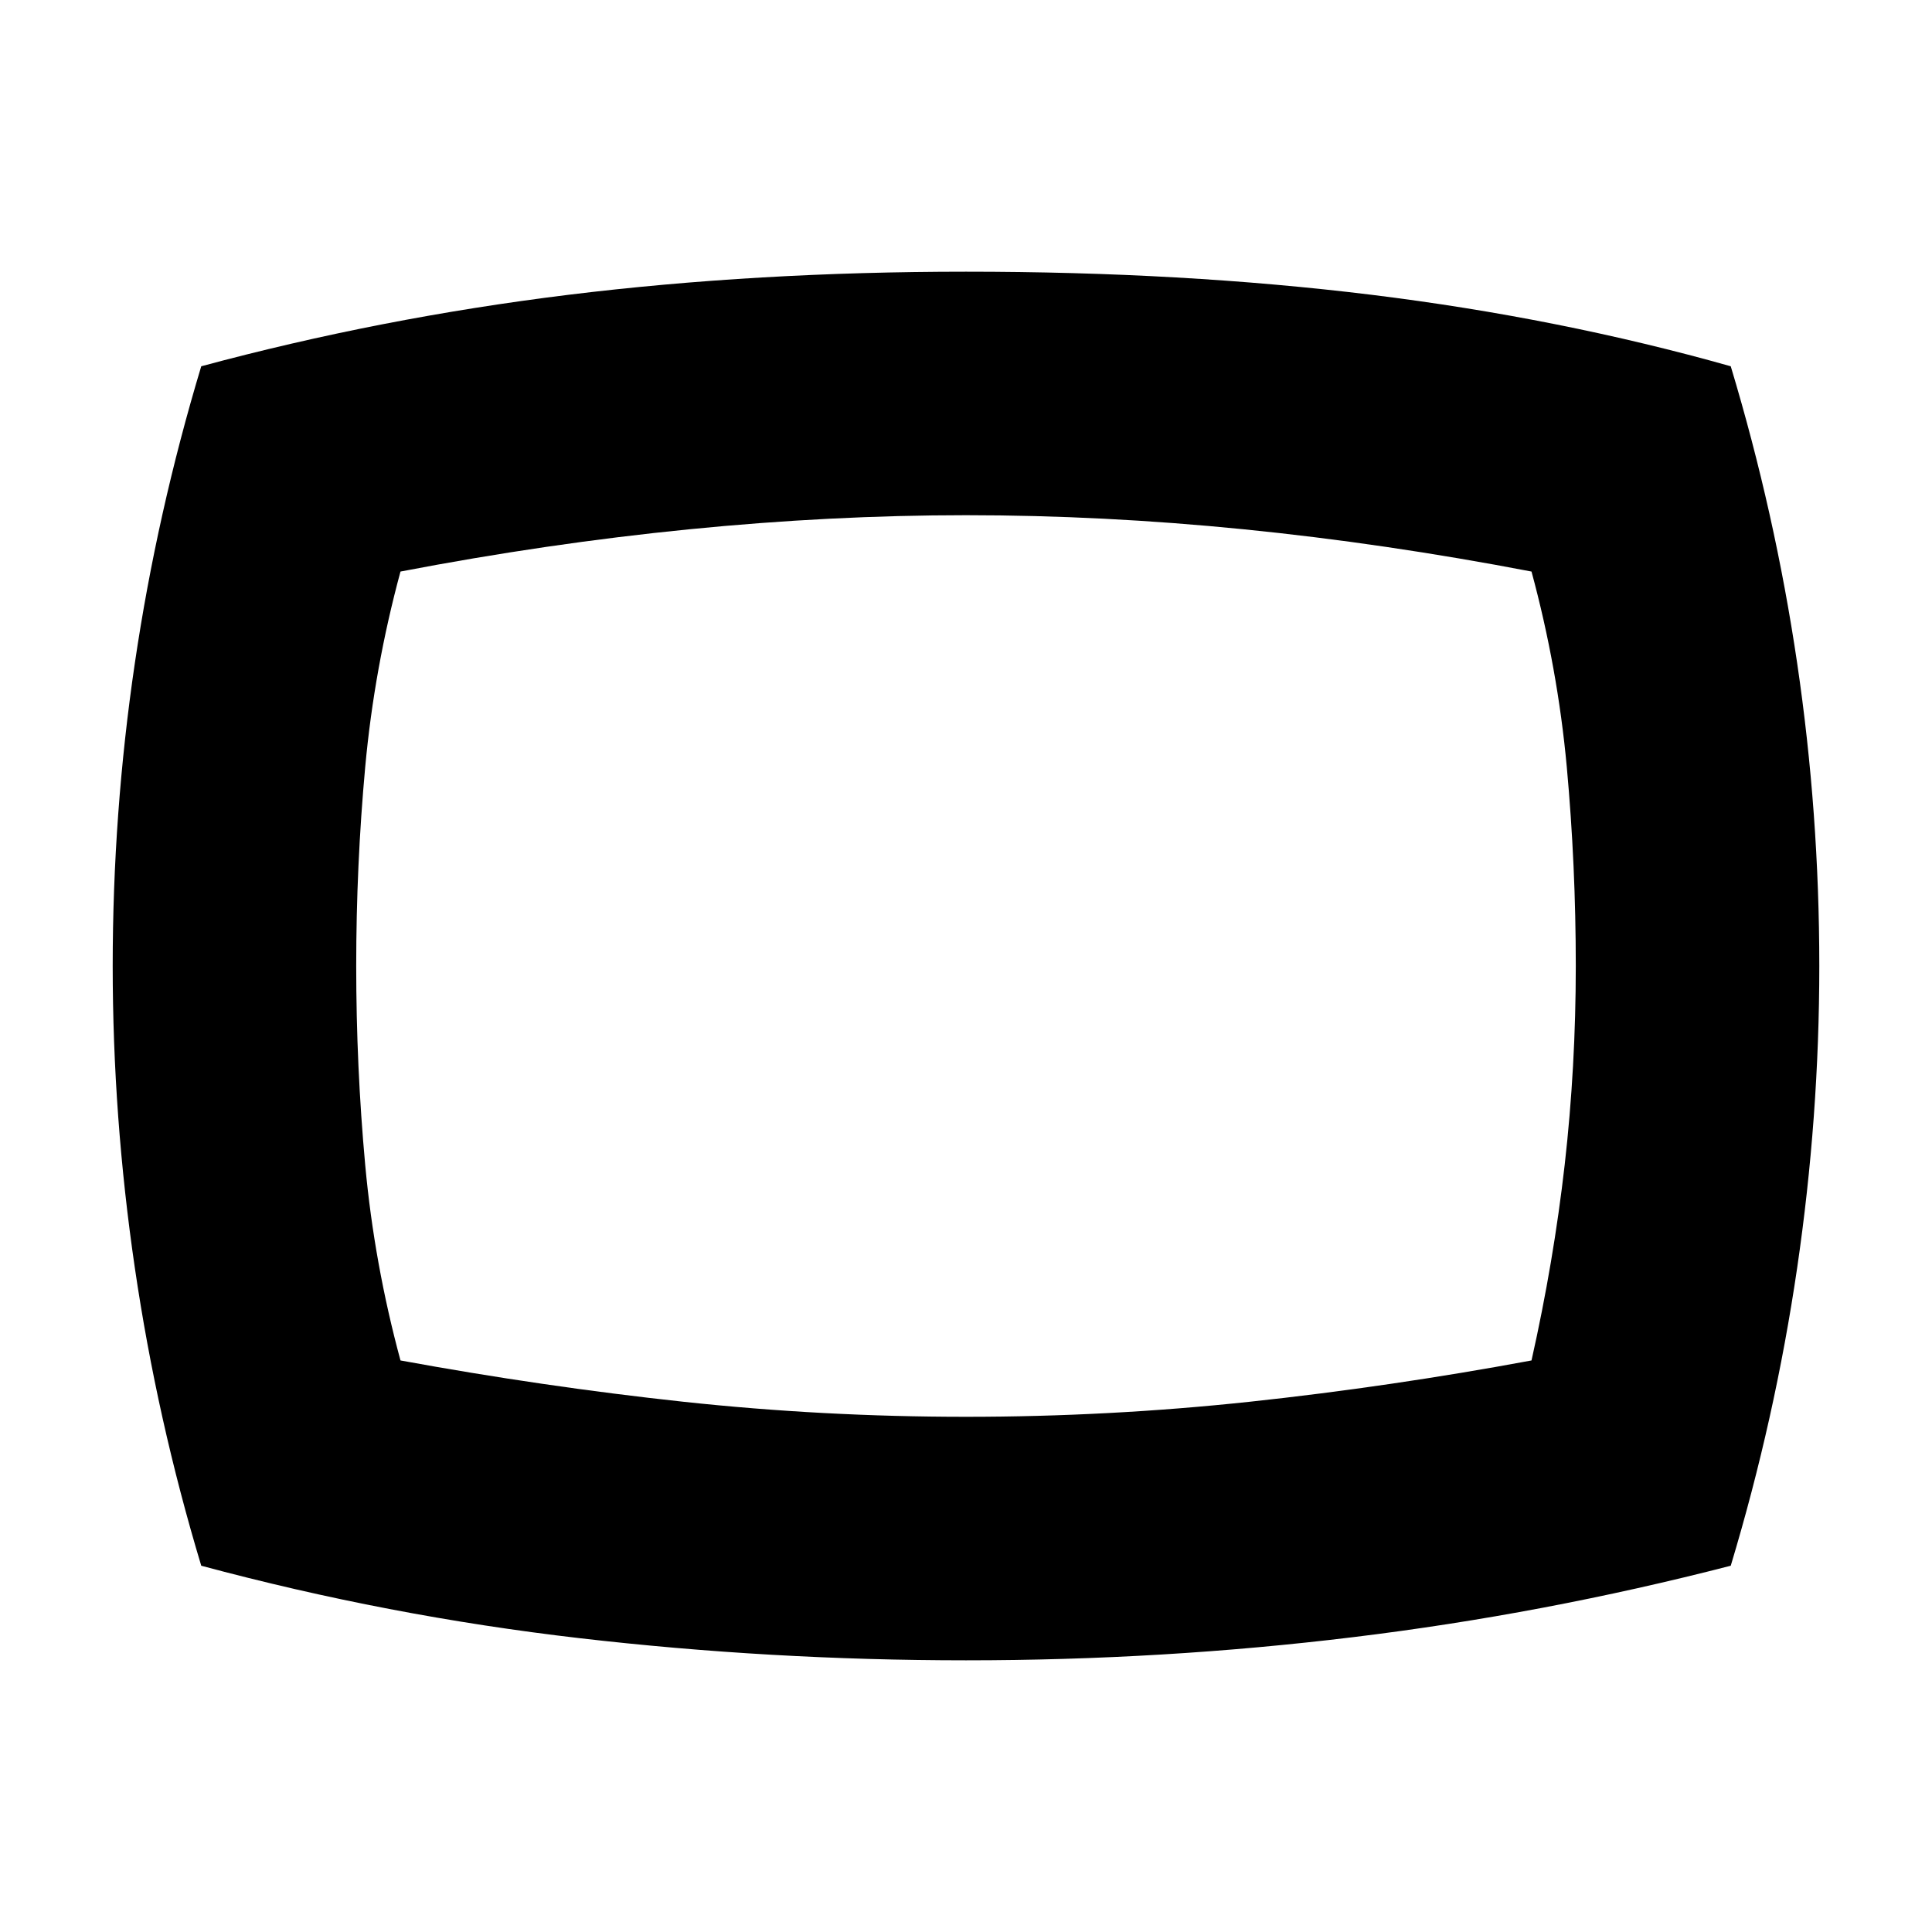 <svg xmlns="http://www.w3.org/2000/svg" height="24" width="24"><path d="M12 20.625Q9.575 20.625 7.2 20.35Q4.825 20.075 2.5 19.45Q1.95 17.625 1.675 15.75Q1.4 13.875 1.4 12Q1.4 10.1 1.675 8.238Q1.95 6.375 2.5 4.55Q4.725 3.95 7.062 3.662Q9.4 3.375 12 3.375Q14.7 3.375 17.038 3.662Q19.375 3.95 21.5 4.55Q22.05 6.375 22.325 8.238Q22.6 10.1 22.6 12Q22.6 13.875 22.325 15.75Q22.05 17.625 21.5 19.45Q19.175 20.05 16.812 20.337Q14.45 20.625 12 20.625ZM12 12Q12 12 12 12Q12 12 12 12Q12 12 12 12Q12 12 12 12Q12 12 12 12Q12 12 12 12Q12 12 12 12Q12 12 12 12Q12 12 12 12Q12 12 12 12Q12 12 12 12Q12 12 12 12Q12 12 12 12Q12 12 12 12Q12 12 12 12Q12 12 12 12ZM12 17.6Q13.775 17.6 15.525 17.413Q17.275 17.225 19.025 16.9Q19.3 15.675 19.438 14.462Q19.575 13.25 19.575 12Q19.575 10.75 19.463 9.525Q19.35 8.3 19.025 7.1Q17.2 6.75 15.45 6.575Q13.7 6.4 12 6.4Q10.325 6.4 8.562 6.575Q6.8 6.75 4.975 7.1Q4.65 8.3 4.537 9.525Q4.425 10.75 4.425 12Q4.425 13.25 4.537 14.475Q4.65 15.7 4.975 16.9Q6.75 17.225 8.488 17.413Q10.225 17.6 12 17.6Z"/></svg>